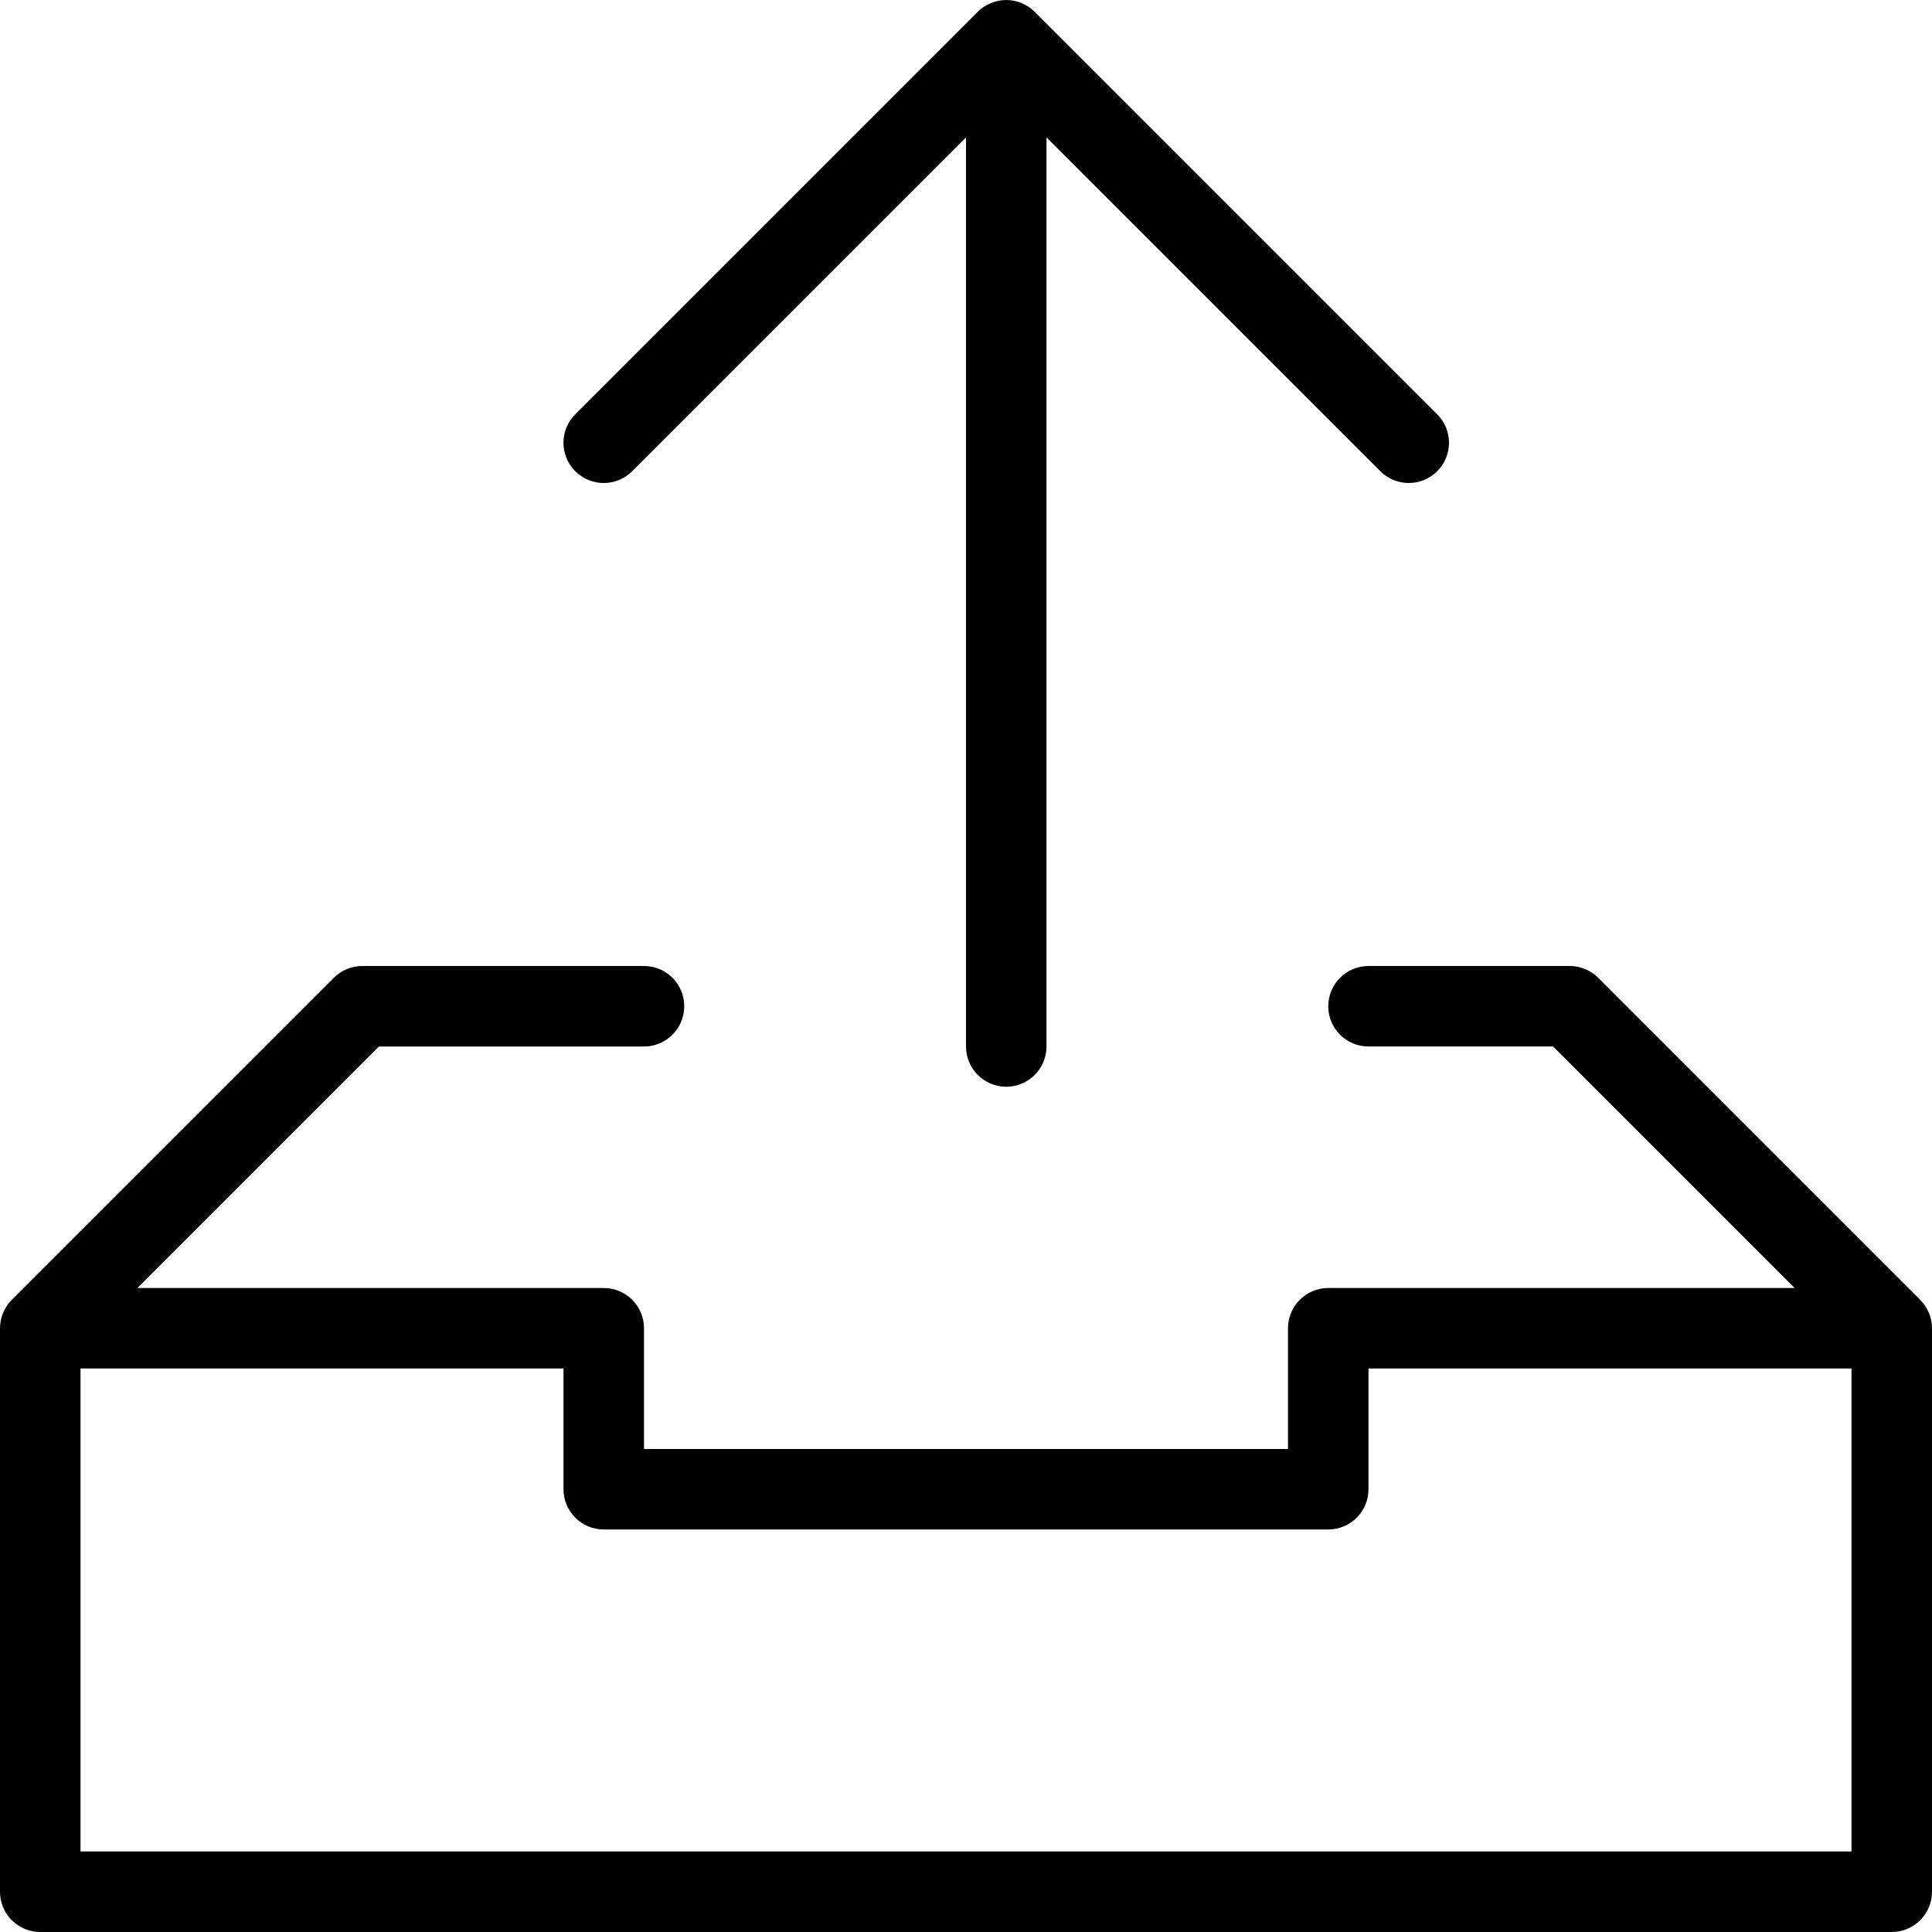 <?xml version="1.0" encoding="utf-8"?>
<!-- Generator: Adobe Illustrator 17.0.0, SVG Export Plug-In . SVG Version: 6.00 Build 0)  -->
<!DOCTYPE svg PUBLIC "-//W3C//DTD SVG 1.1//EN" "http://www.w3.org/Graphics/SVG/1.1/DTD/svg11.dtd">
<svg version="1.1" id="Layer_1" xmlns="http://www.w3.org/2000/svg" xmlns:xlink="http://www.w3.org/1999/xlink" x="0px" y="0px"
	 width="48px" height="48px" viewBox="0 0 48 48" enable-background="new 0 0 48 48" xml:space="preserve">
<g>
	<path fill="#010101" d="M15.707,11.707L24,3.414V26c0,0.552,0.448,1,1,1s1-0.448,1-1V3.414l8.293,8.293
		C34.488,11.902,34.744,12,35,12s0.512-0.098,0.707-0.293c0.391-0.391,0.391-1.023,0-1.414l-10-10
		c-0.092-0.092-0.203-0.165-0.325-0.216c-0.245-0.102-0.52-0.102-0.765,0c-0.122,0.051-0.233,0.124-0.325,0.216l-10,10
		c-0.391,0.391-0.391,1.023,0,1.414C14.684,12.098,15.316,12.098,15.707,11.707z"/>
	<path fill="#010101" d="M47.923,32.618c-0.051-0.122-0.124-0.232-0.216-0.325l-8-8C39.519,24.106,39.265,24,39,24h-5
		c-0.552,0-1,0.448-1,1s0.448,1,1,1h4.586l6,6H33c-0.552,0-1,0.448-1,1v3H16v-3c0-0.552-0.448-1-1-1H3.414l6-6H16
		c0.552,0,1-0.448,1-1s-0.448-1-1-1H9c-0.265,0-0.52,0.106-0.707,0.293l-8,8c-0.092,0.092-0.165,0.203-0.216,0.325
		C0.026,32.74,0,32.871,0,33.001V47c0,0.552,0.448,1,1,1h46c0.552,0,1-0.448,1-1V33.002C48,32.871,47.974,32.74,47.923,32.618z
		 M46,46H2V34h12v3c0,0.552,0.448,1,1,1h18c0.552,0,1-0.448,1-1v-3h12V46z"/>
</g>
</svg>
